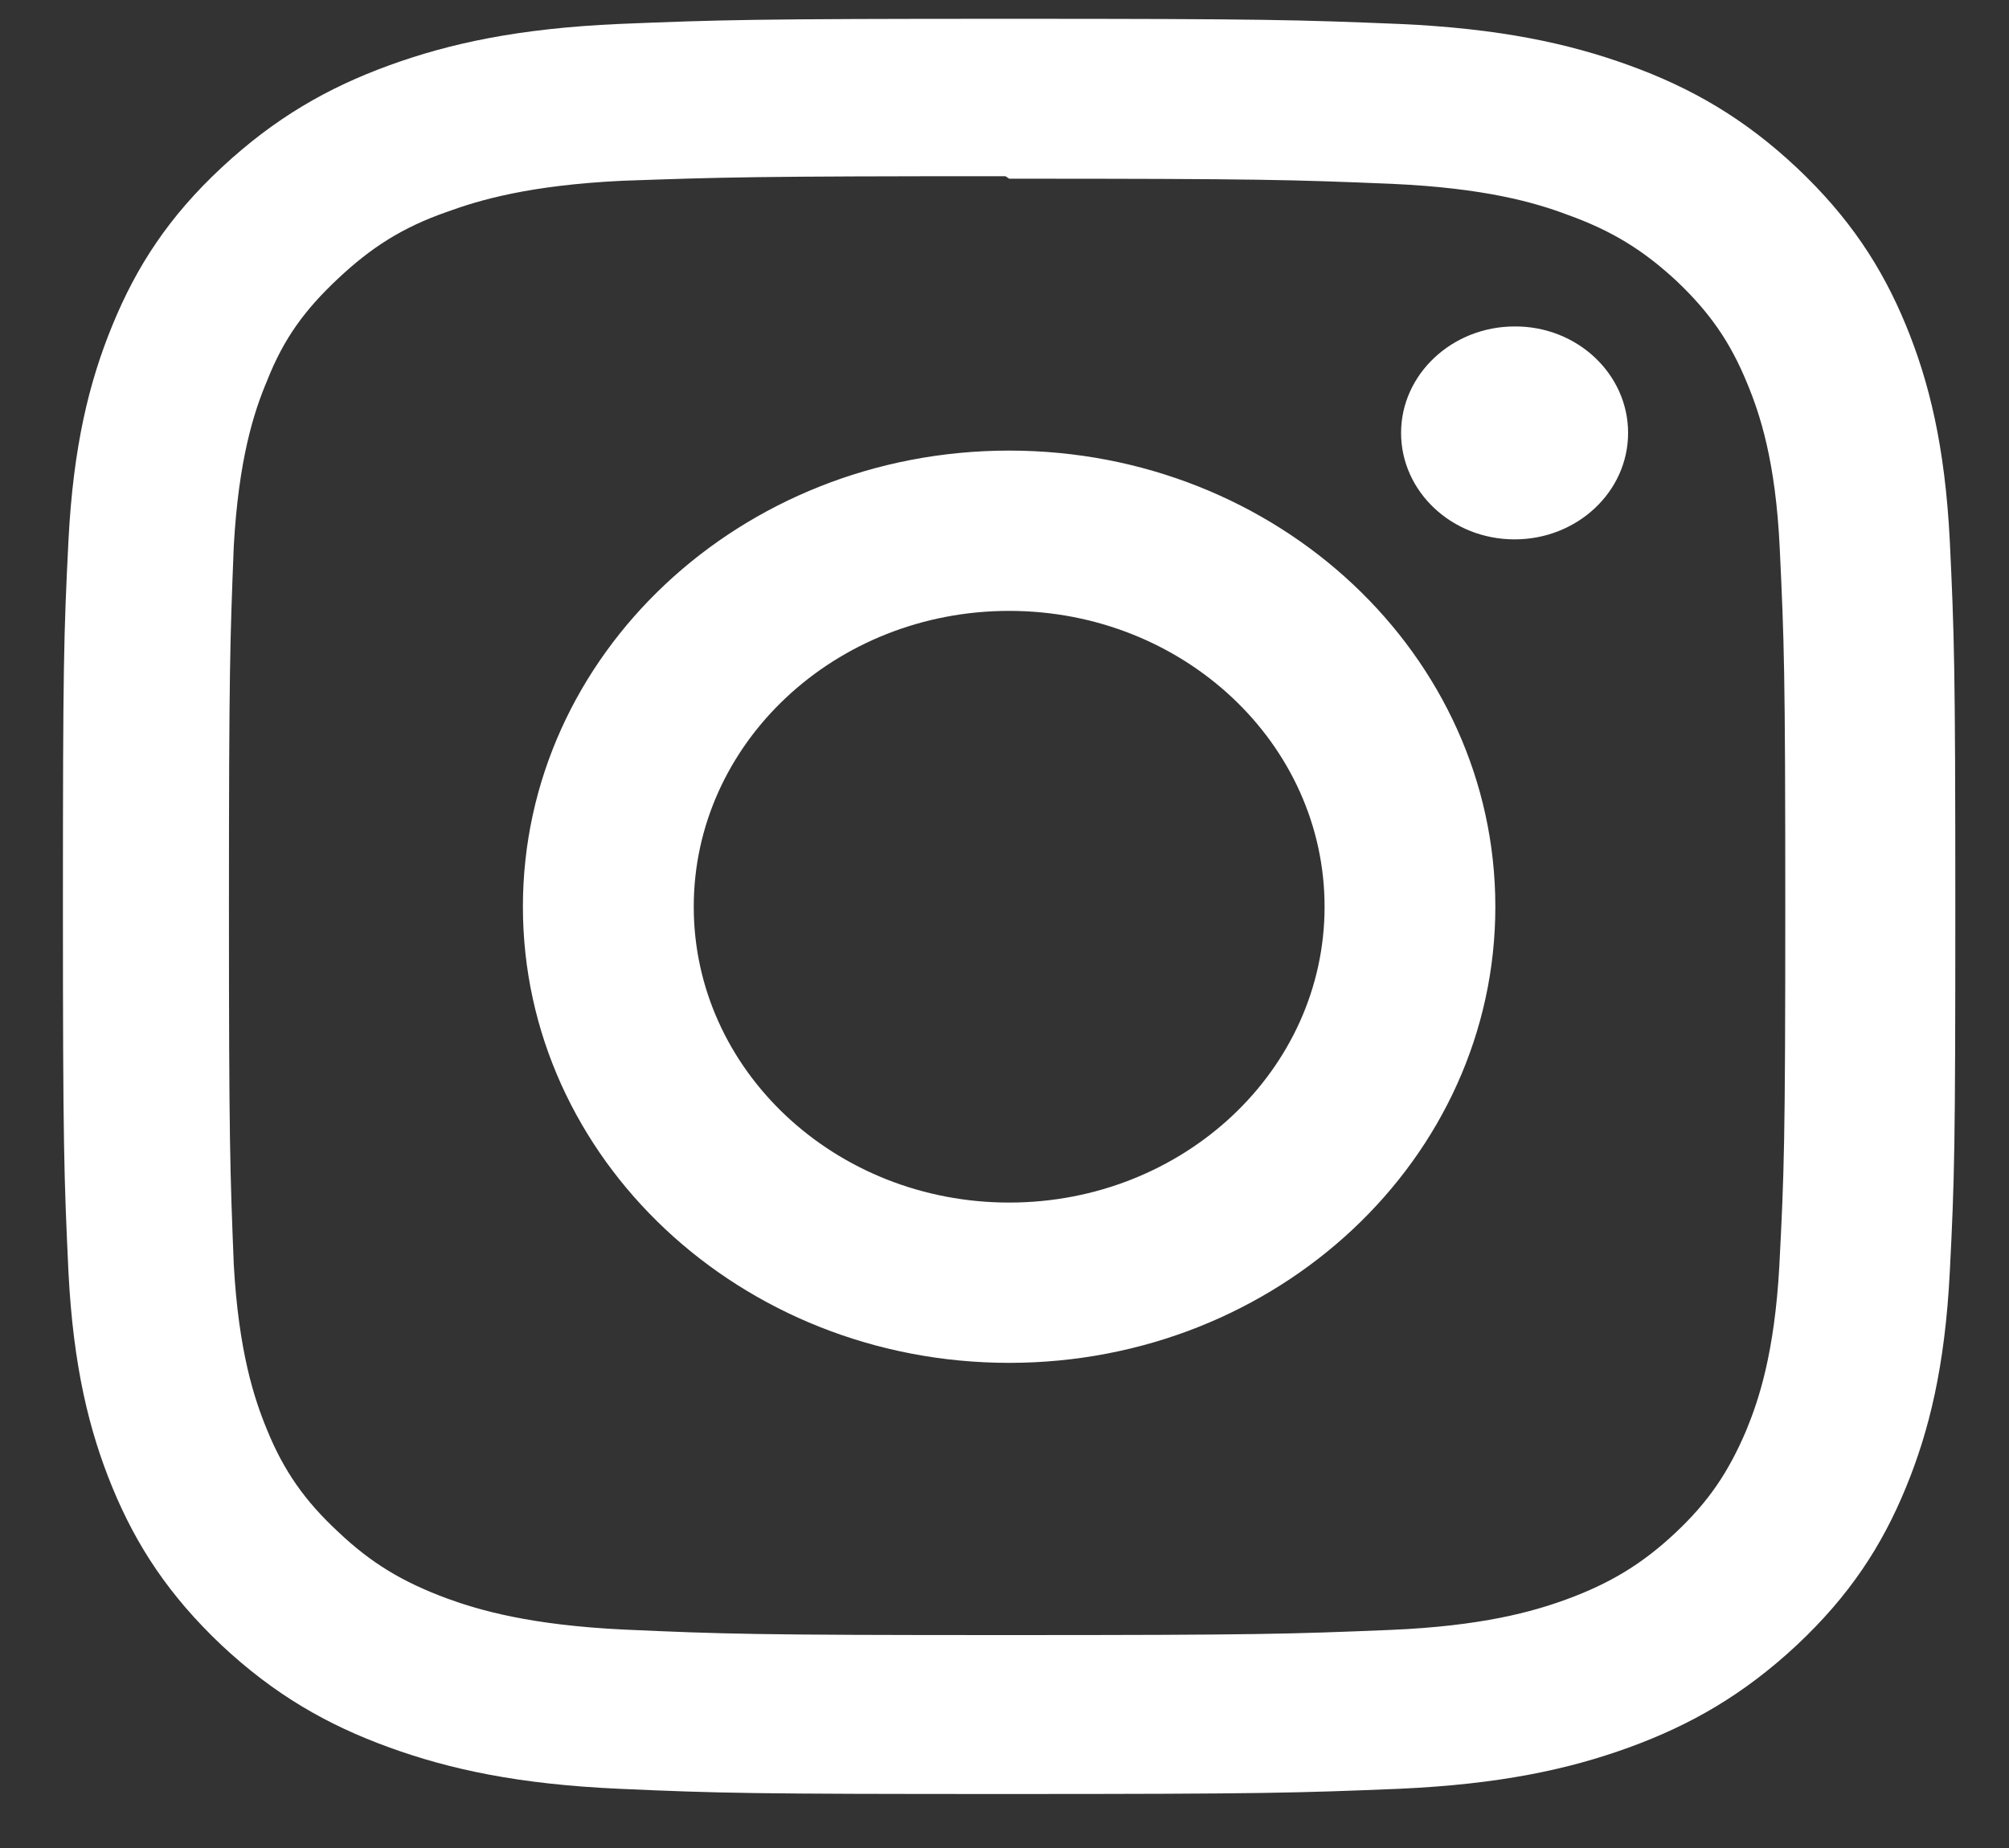 <svg width="25" height="23" viewBox="0 0 25 23" fill="none" xmlns="http://www.w3.org/2000/svg">
<rect x="0" y="0" width="25" height="23" fill="#333333" stroke="none"/>
<path d="M12.558 0.234C9.36 0.234 8.96 0.247 7.704 0.298C6.447 0.354 5.596 0.54 4.846 0.812C4.073 1.093 3.415 1.473 2.757 2.086C2.099 2.699 1.699 3.316 1.4 4.045C1.11 4.749 0.912 5.552 0.852 6.726C0.793 7.905 0.783 8.28 0.783 11.28C0.783 14.281 0.797 14.656 0.852 15.835C0.912 17.009 1.11 17.812 1.4 18.516C1.699 19.241 2.104 19.858 2.757 20.476C3.411 21.088 4.069 21.468 4.846 21.749C5.596 22.021 6.452 22.207 7.704 22.263C8.96 22.319 9.36 22.328 12.558 22.328C15.756 22.328 16.156 22.314 17.412 22.263C18.664 22.207 19.52 22.021 20.27 21.749C21.043 21.468 21.701 21.088 22.358 20.476C23.012 19.863 23.417 19.245 23.716 18.516C24.006 17.812 24.203 17.009 24.263 15.835C24.323 14.656 24.332 14.281 24.332 11.28C24.332 8.28 24.319 7.905 24.263 6.726C24.203 5.552 24.006 4.749 23.716 4.045C23.417 3.32 23.012 2.703 22.358 2.086C21.705 1.473 21.047 1.093 20.27 0.812C19.52 0.54 18.664 0.354 17.412 0.298C16.156 0.247 15.756 0.234 12.558 0.234ZM12.558 2.224C15.7 2.224 16.078 2.237 17.32 2.288C18.47 2.34 19.092 2.517 19.506 2.673C20.058 2.871 20.449 3.113 20.863 3.497C21.273 3.886 21.53 4.253 21.742 4.771C21.903 5.159 22.096 5.742 22.147 6.821C22.202 7.987 22.216 8.336 22.216 11.289C22.216 14.242 22.202 14.592 22.142 15.757C22.082 16.836 21.889 17.419 21.728 17.808C21.507 18.326 21.259 18.693 20.845 19.081C20.435 19.465 20.035 19.707 19.492 19.906C19.078 20.057 18.447 20.238 17.297 20.286C16.046 20.337 15.678 20.35 12.526 20.35C9.374 20.35 9.006 20.337 7.754 20.281C6.604 20.225 5.973 20.044 5.559 19.893C5.003 19.686 4.616 19.452 4.207 19.064C3.793 18.68 3.53 18.304 3.323 17.795C3.162 17.406 2.969 16.815 2.909 15.736C2.863 14.574 2.849 14.216 2.849 11.276C2.849 8.332 2.863 7.974 2.909 6.8C2.969 5.72 3.158 5.129 3.323 4.74C3.53 4.214 3.793 3.855 4.207 3.467C4.616 3.083 5.003 2.832 5.559 2.638C5.973 2.487 6.59 2.306 7.74 2.25C8.992 2.206 9.36 2.193 12.512 2.193L12.558 2.224ZM12.558 5.608C9.217 5.608 6.507 8.151 6.507 11.285C6.507 14.419 9.217 16.962 12.558 16.962C15.898 16.962 18.608 14.419 18.608 11.285C18.608 8.151 15.898 5.608 12.558 5.608ZM12.558 14.967C10.391 14.967 8.633 13.318 8.633 11.285C8.633 9.252 10.391 7.603 12.558 7.603C14.725 7.603 16.483 9.252 16.483 11.285C16.483 13.318 14.725 14.967 12.558 14.967ZM20.26 5.388C20.26 6.122 19.625 6.713 18.848 6.713C18.066 6.713 17.435 6.118 17.435 5.388C17.435 4.658 18.07 4.063 18.848 4.063C19.625 4.058 20.26 4.654 20.26 5.388Z" fill="white"/>
</svg>
